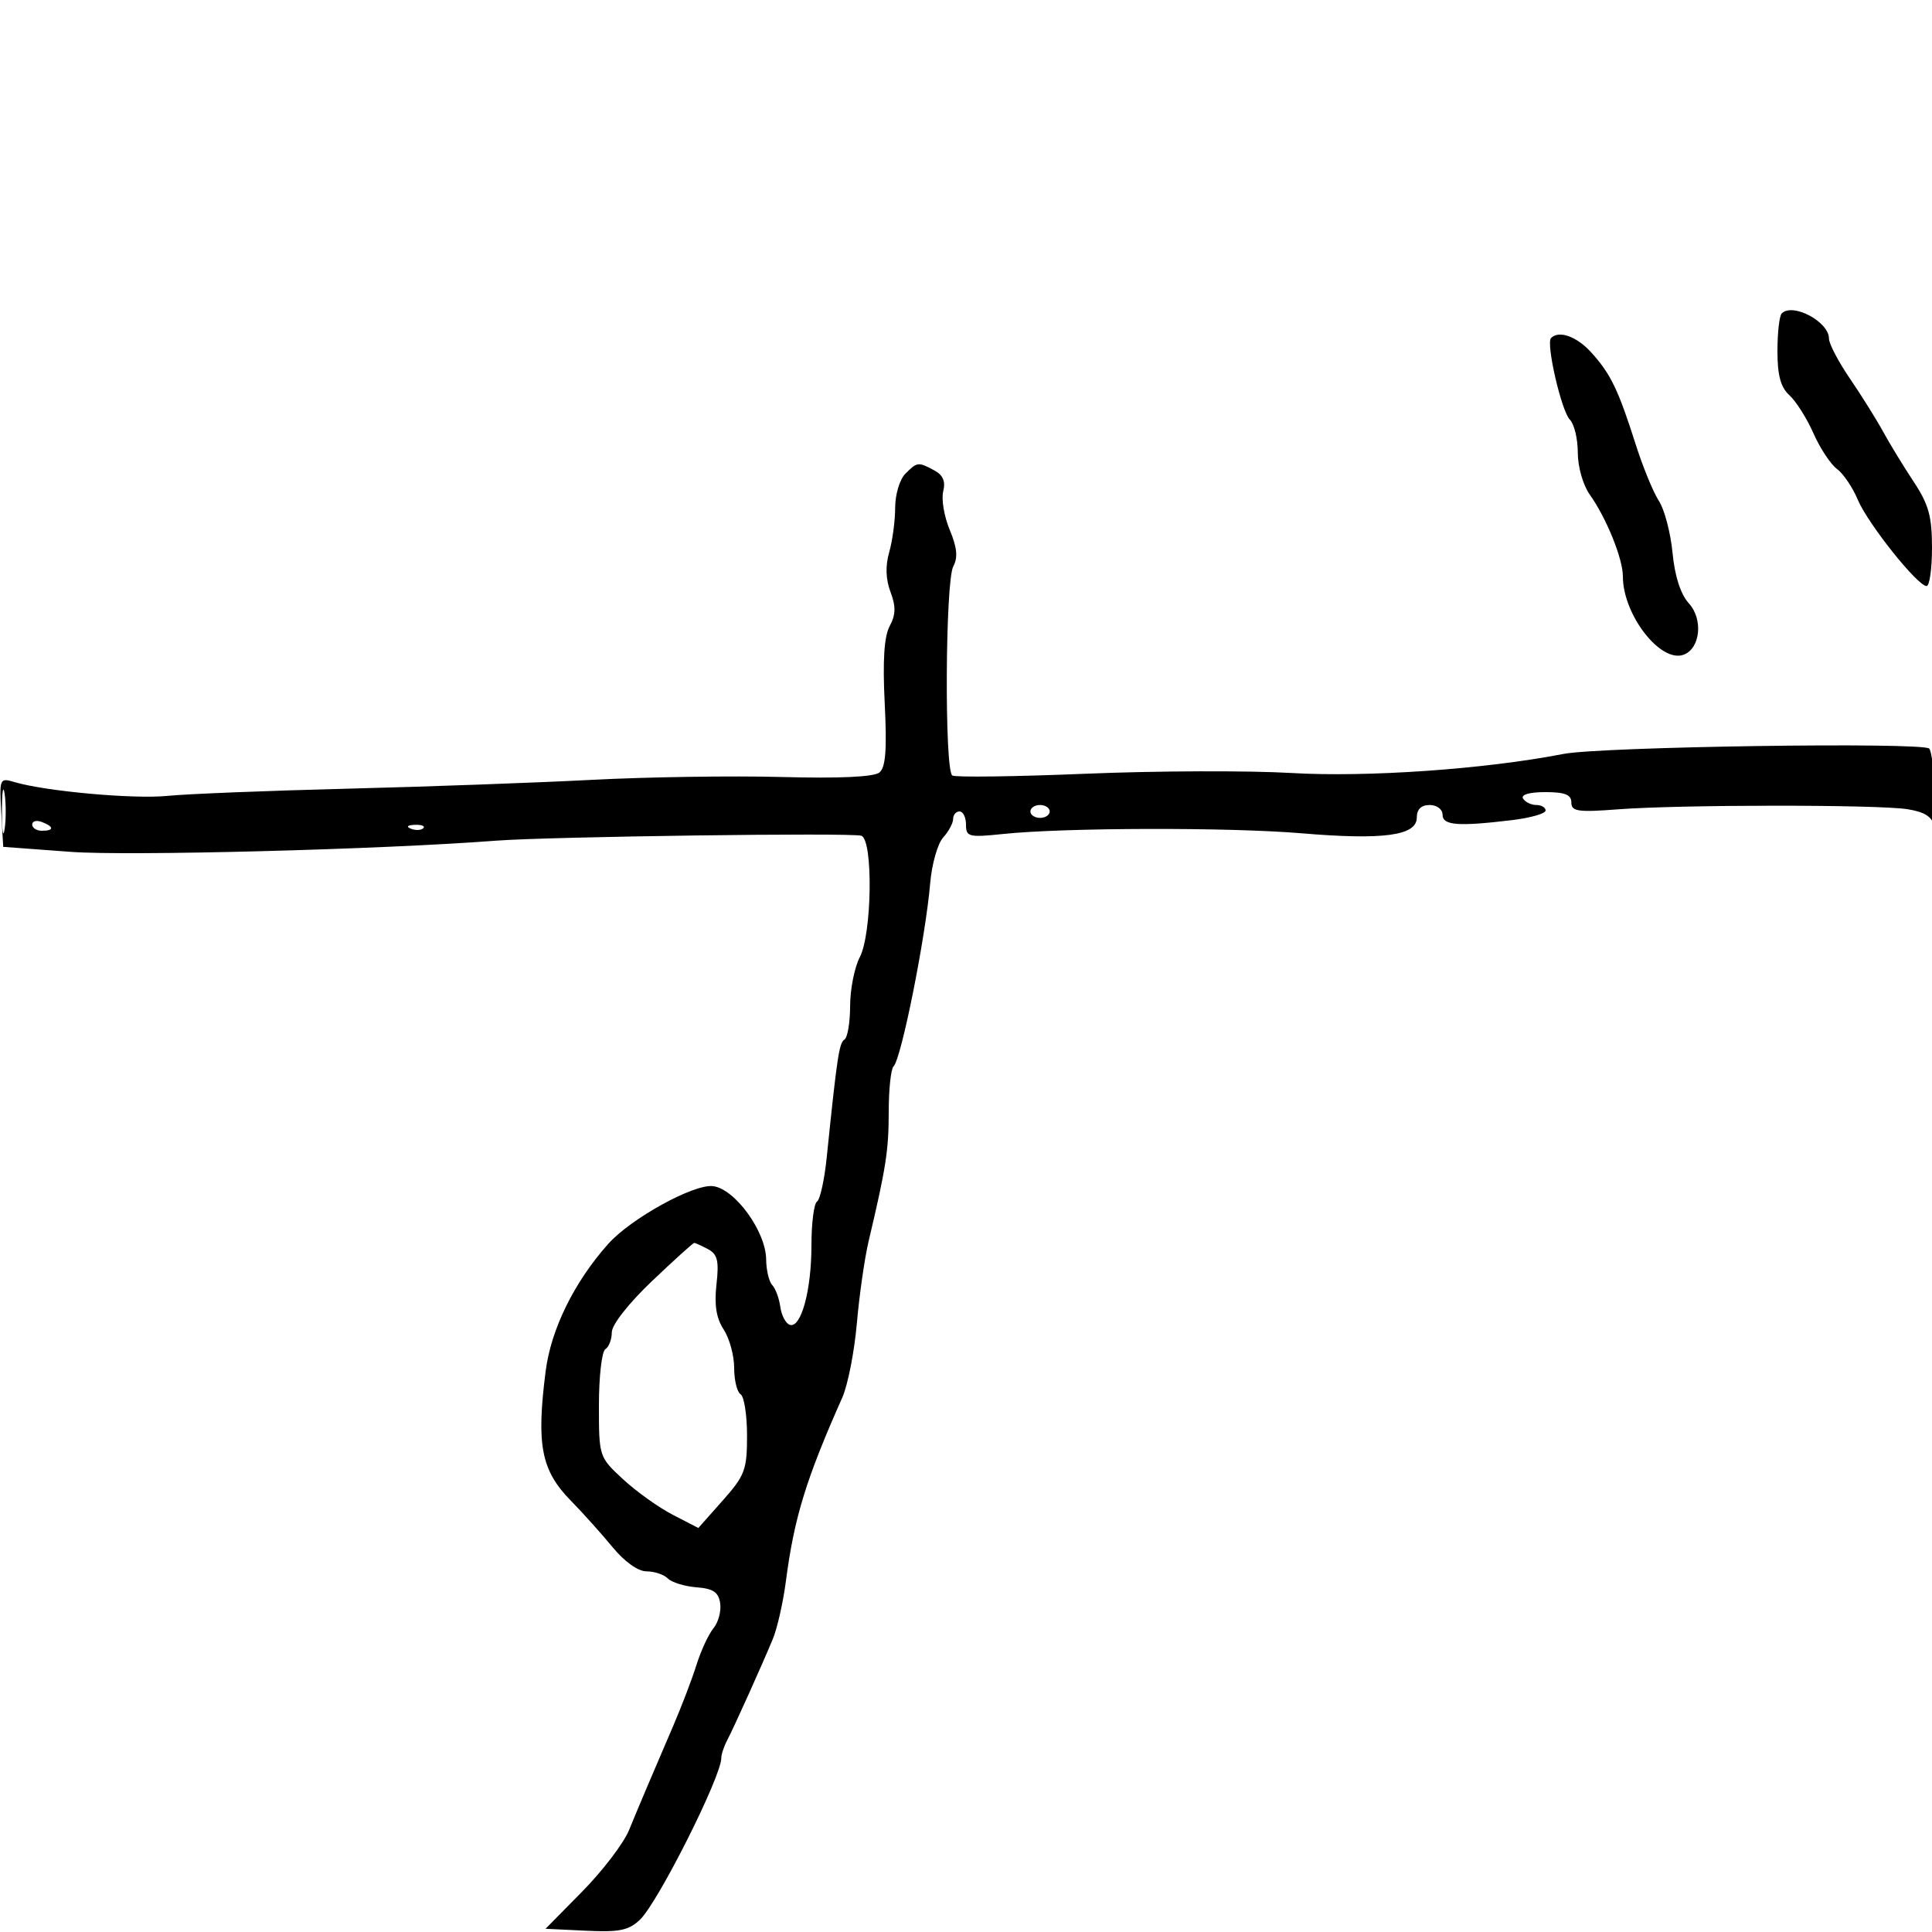 <svg xmlns="http://www.w3.org/2000/svg" width="300" height="300" viewBox="0 0 300 300" version="1.1">
	<path d="M 276.667 48.667 C 276.300 49.033, 276 51.664, 276 54.512 C 276 58.292, 276.503 60.145, 277.861 61.375 C 278.885 62.301, 280.563 64.958, 281.589 67.280 C 282.616 69.601, 284.259 72.093, 285.242 72.817 C 286.225 73.541, 287.678 75.688, 288.472 77.587 C 290.016 81.284, 297.756 91, 299.157 91 C 299.620 91, 300 88.323, 300 85.050 C 300 80.184, 299.482 78.317, 297.153 74.800 C 295.587 72.435, 293.450 68.934, 292.403 67.019 C 291.356 65.105, 289.038 61.397, 287.250 58.779 C 285.462 56.162, 284 53.366, 284 52.567 C 284 49.956, 278.371 46.962, 276.667 48.667 M 240.845 52.488 C 240.027 53.306, 242.465 63.865, 243.774 65.174 C 244.448 65.848, 245 68.153, 245 70.296 C 245 72.507, 245.815 75.339, 246.886 76.846 C 249.454 80.461, 252 86.761, 252 89.500 C 252 95.478, 257.878 103.028, 261.462 101.653 C 264.036 100.665, 264.484 96.152, 262.251 93.695 C 260.964 92.277, 260.064 89.496, 259.710 85.839 C 259.409 82.726, 258.454 79.097, 257.588 77.775 C 256.722 76.453, 255.092 72.476, 253.966 68.936 C 251.284 60.504, 250.104 58.063, 247.111 54.750 C 244.846 52.244, 242.086 51.247, 240.845 52.488 M 140.571 73.571 C 139.707 74.436, 139 76.801, 139 78.828 C 139 80.855, 138.585 83.961, 138.077 85.731 C 137.466 87.863, 137.533 89.951, 138.276 91.919 C 139.129 94.180, 139.098 95.448, 138.147 97.225 C 137.286 98.834, 137.047 102.568, 137.378 109.216 C 137.736 116.389, 137.526 119.148, 136.563 119.948 C 135.724 120.644, 130.361 120.893, 121.383 120.652 C 113.747 120.448, 100.525 120.645, 92 121.090 C 83.475 121.535, 66.375 122.154, 54 122.466 C 41.625 122.778, 29.025 123.281, 26 123.584 C 20.728 124.112, 7.028 122.870, 2.193 121.426 C -0.039 120.759, -0.104 120.911, 0.193 126.119 L 0.500 131.500 11 132.276 C 19.965 132.938, 59.259 131.906, 77 130.541 C 85.252 129.907, 132.312 129.272, 133.750 129.776 C 135.600 130.424, 135.412 144.981, 133.506 148.636 C 132.685 150.211, 132.010 153.611, 132.006 156.191 C 132.003 158.771, 131.606 161.125, 131.125 161.423 C 130.304 161.930, 129.977 164.102, 128.367 179.777 C 128.012 183.229, 127.334 186.293, 126.861 186.586 C 126.387 186.879, 126 189.949, 126 193.410 C 126 200.385, 124.385 206.292, 122.636 205.717 C 122.011 205.512, 121.349 204.254, 121.165 202.922 C 120.981 201.590, 120.419 200.072, 119.915 199.550 C 119.412 199.027, 118.985 197.227, 118.967 195.550 C 118.919 191.203, 114.103 184.580, 110.701 184.183 C 107.699 183.832, 97.935 189.225, 94.425 193.172 C 89.139 199.116, 85.561 206.404, 84.727 212.924 C 83.266 224.363, 84.032 228.318, 88.618 233 C 90.503 234.925, 93.432 238.188, 95.126 240.250 C 96.983 242.510, 99.080 244, 100.404 244 C 101.612 244, 103.099 244.499, 103.709 245.109 C 104.319 245.719, 106.322 246.334, 108.159 246.476 C 110.743 246.675, 111.575 247.235, 111.830 248.949 C 112.012 250.168, 111.543 251.915, 110.787 252.832 C 110.032 253.750, 108.848 256.300, 108.157 258.500 C 107.466 260.700, 105.836 264.975, 104.534 268 C 101.058 276.082, 99.373 280.057, 97.668 284.197 C 96.831 286.231, 93.573 290.506, 90.428 293.697 L 84.710 299.500 90.986 299.801 C 96.179 300.050, 97.628 299.753, 99.381 298.080 C 102.174 295.415, 112 275.884, 112 272.997 C 112 272.434, 112.410 271.191, 112.911 270.236 C 113.977 268.205, 118.206 258.823, 120.005 254.500 C 120.691 252.850, 121.606 248.800, 122.037 245.500 C 123.325 235.644, 125.151 229.701, 130.794 217 C 131.650 215.075, 132.665 209.900, 133.050 205.500 C 133.436 201.100, 134.257 195.363, 134.875 192.750 C 137.577 181.338, 138 178.619, 138 172.652 C 138 169.177, 138.338 165.997, 138.750 165.586 C 139.965 164.377, 143.718 145.608, 144.440 137.136 C 144.691 134.185, 145.595 131, 146.448 130.057 C 147.302 129.114, 148 127.815, 148 127.171 C 148 126.527, 148.450 126, 149 126 C 149.550 126, 150 126.922, 150 128.050 C 150 129.948, 150.426 130.055, 155.750 129.501 C 165.322 128.504, 190.839 128.444, 202.087 129.392 C 214.829 130.466, 220 129.762, 220 126.955 C 220 125.667, 220.682 125, 222 125 C 223.111 125, 224 125.667, 224 126.500 C 224 128.169, 226.380 128.357, 234.750 127.352 C 237.637 127.005, 240 126.334, 240 125.861 C 240 125.387, 239.352 125, 238.559 125 C 237.766 125, 236.840 124.550, 236.500 124 C 236.127 123.396, 237.490 123, 239.941 123 C 243.009 123, 244 123.394, 244 124.613 C 244 125.999, 245.018 126.148, 251.250 125.672 C 260.941 124.932, 291.561 124.919, 296.196 125.653 C 298.880 126.078, 300.028 126.822, 300.388 128.369 C 300.661 129.541, 300.735 127.437, 300.553 123.694 C 300.371 119.951, 299.930 116.597, 299.574 116.241 C 298.541 115.208, 248.587 115.938, 242.772 117.071 C 230.615 119.440, 212.289 120.723, 200.500 120.029 C 193.900 119.641, 179.556 119.693, 168.625 120.144 C 157.694 120.595, 148.357 120.721, 147.875 120.423 C 146.643 119.662, 146.777 90.285, 148.023 87.957 C 148.768 86.566, 148.618 85.023, 147.474 82.284 C 146.610 80.216, 146.154 77.524, 146.460 76.302 C 146.851 74.745, 146.436 73.769, 145.075 73.040 C 142.563 71.696, 142.431 71.711, 140.571 73.571 M 0.300 126 C 0.300 129.025, 0.487 130.262, 0.716 128.750 C 0.945 127.237, 0.945 124.763, 0.716 123.250 C 0.487 121.737, 0.300 122.975, 0.300 126 M 160 126 C 160 126.550, 160.675 127, 161.500 127 C 162.325 127, 163 126.550, 163 126 C 163 125.450, 162.325 125, 161.500 125 C 160.675 125, 160 125.450, 160 126 M 5 128.031 C 5 128.564, 5.675 129, 6.500 129 C 8.421 129, 8.421 128.375, 6.500 127.638 C 5.675 127.322, 5 127.499, 5 128.031 M 63.813 128.683 C 64.534 128.972, 65.397 128.936, 65.729 128.604 C 66.061 128.272, 65.471 128.036, 64.417 128.079 C 63.252 128.127, 63.015 128.364, 63.813 128.683 M 101.235 198.933 C 97.628 202.365, 95 205.712, 95 206.874 C 95 207.978, 94.550 209.160, 94 209.500 C 93.450 209.840, 93 213.743, 93 218.174 C 93 226.200, 93.014 226.243, 96.750 229.699 C 98.813 231.607, 102.286 234.090, 104.469 235.216 L 108.438 237.264 112.219 233.003 C 115.671 229.113, 116 228.237, 116 222.930 C 116 219.734, 115.550 216.840, 115 216.500 C 114.450 216.160, 114 214.318, 114 212.406 C 114 210.494, 113.267 207.812, 112.372 206.445 C 111.225 204.695, 110.894 202.629, 111.253 199.452 C 111.665 195.791, 111.419 194.760, 109.946 193.971 C 108.948 193.437, 107.983 193, 107.800 193 C 107.618 193, 104.664 195.670, 101.235 198.933" stroke="none" fill="black" fill-rule="evenodd"/>
</svg>